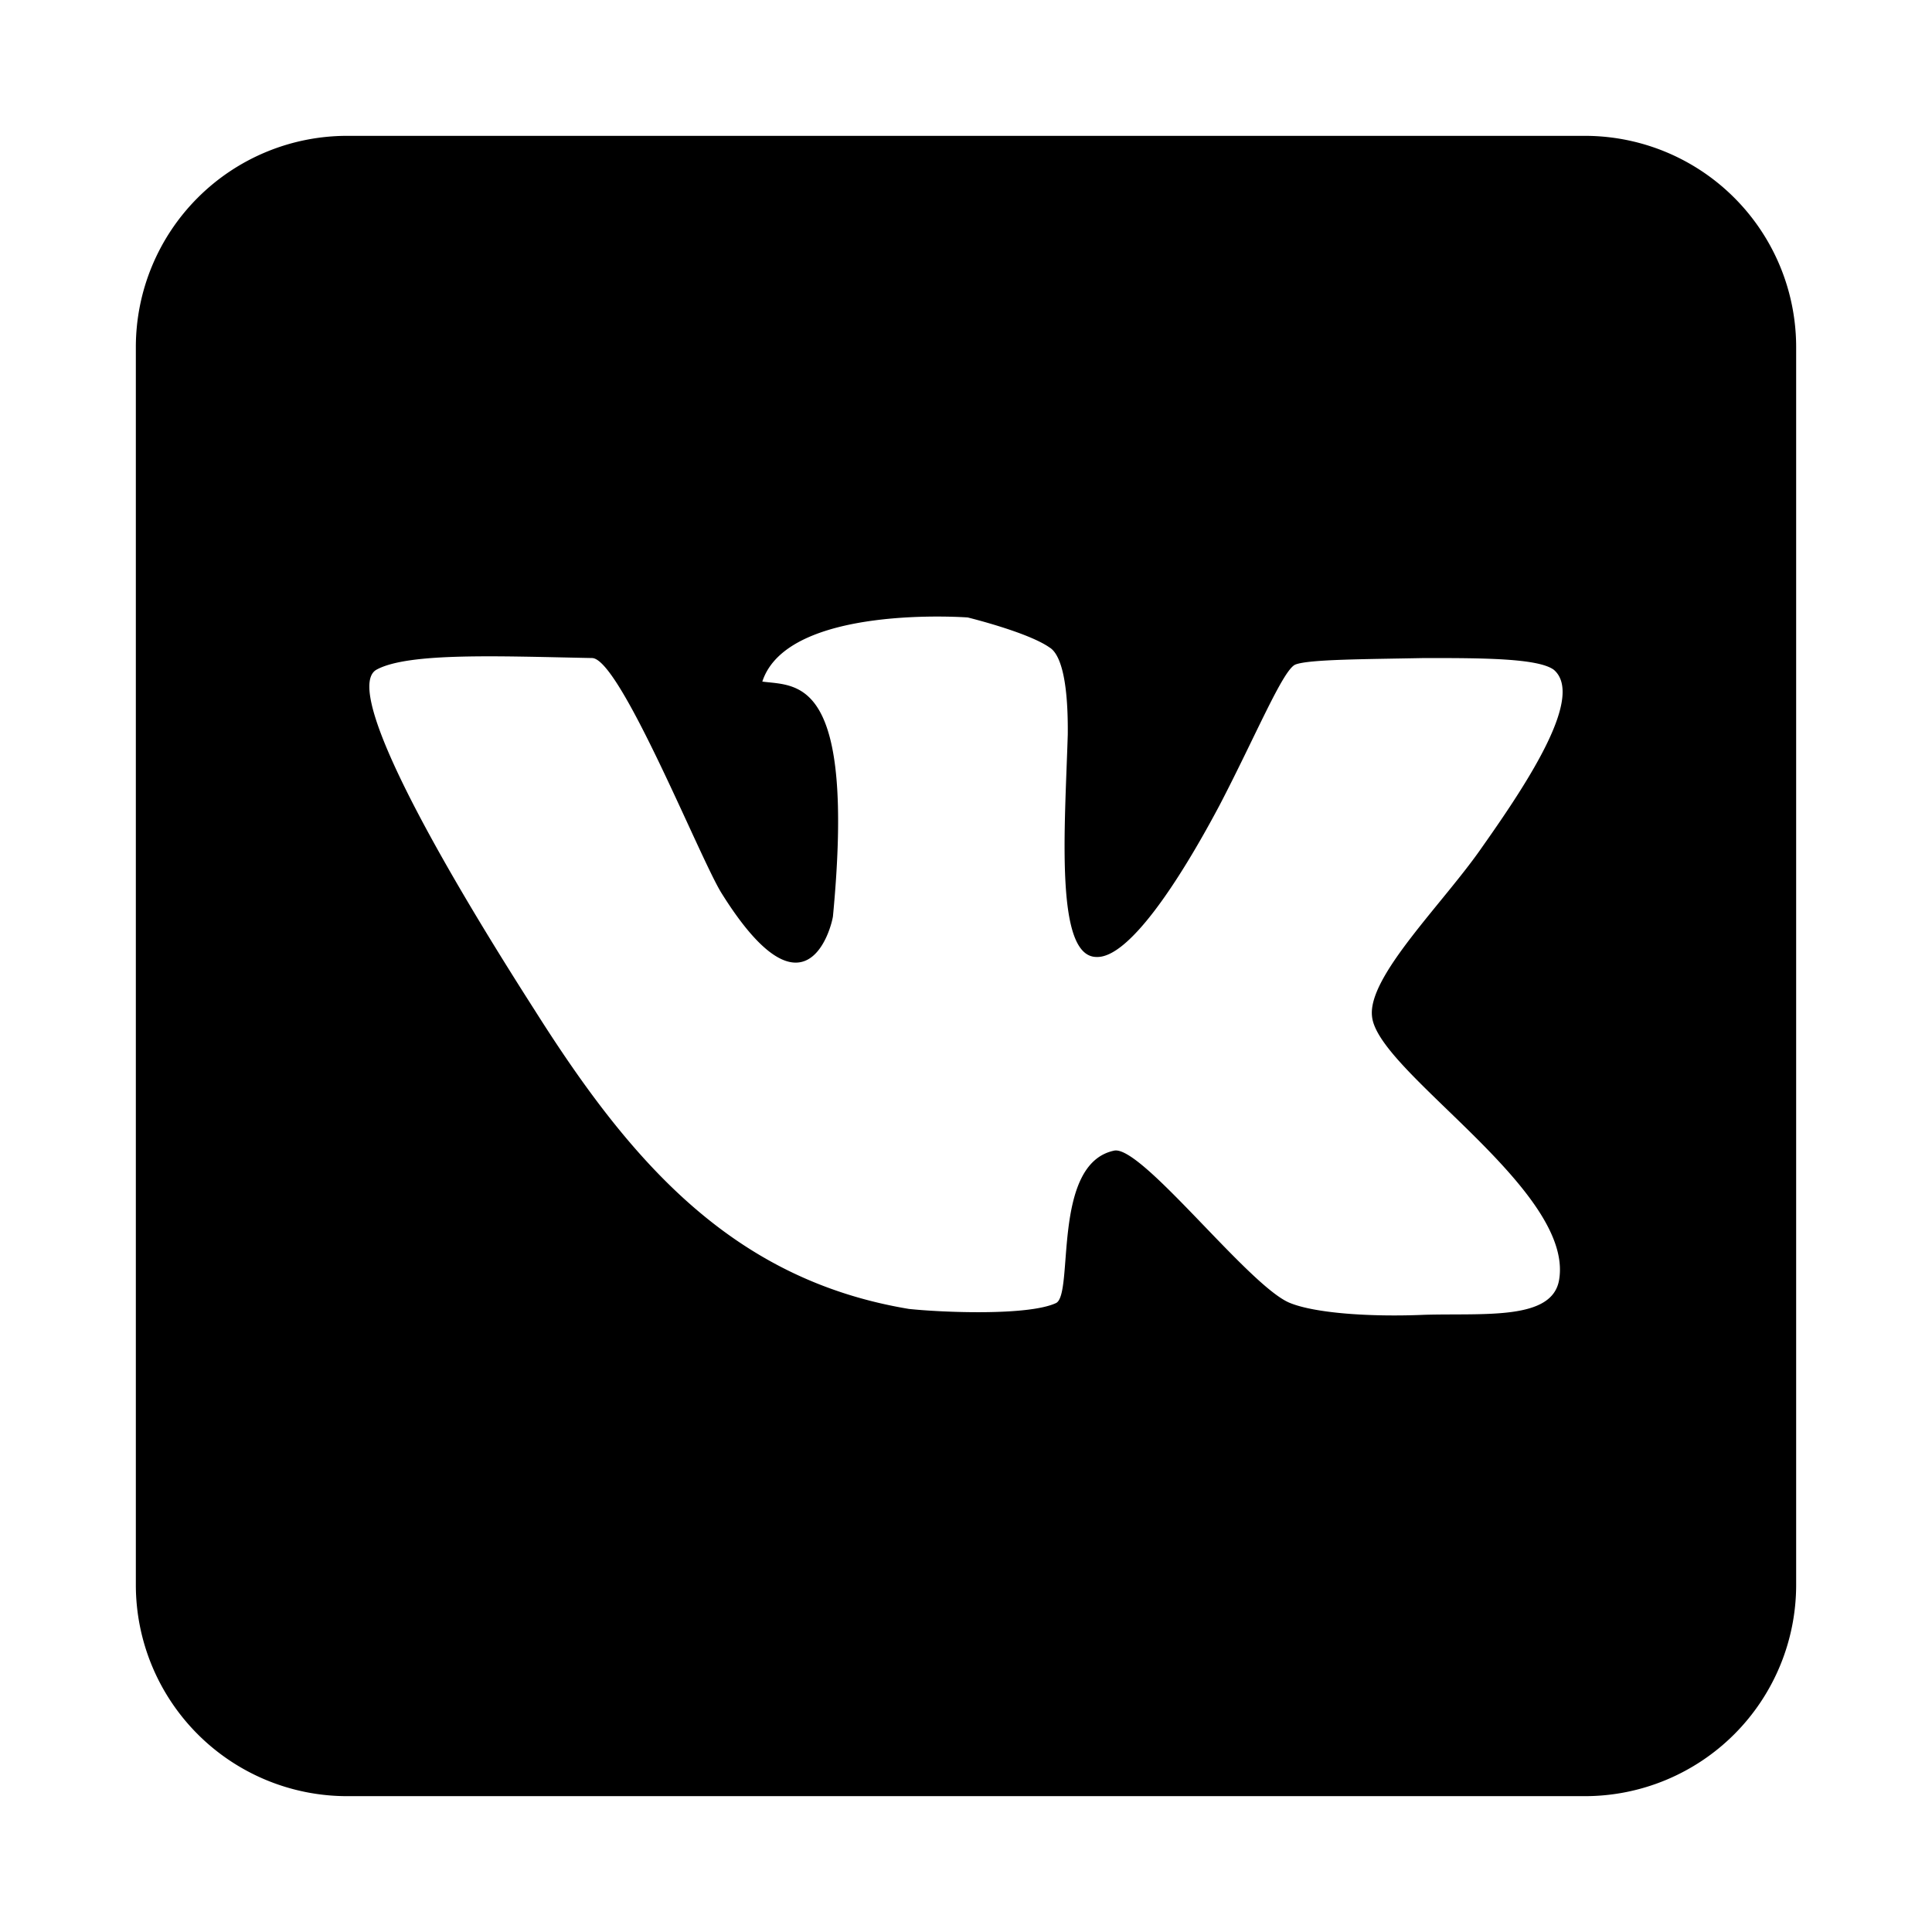 <!-- icon666.com - MILLIONS vector ICONS FREE --><svg id="Layer_1" viewBox="0 0 512 512" xmlns="http://www.w3.org/2000/svg" data-name="Layer 1"><path d="m420 36h-328a56 56 0 0 0 -56 56v328a56 56 0 0 0 56 56h328a56 56 0 0 0 56-56v-328a56 56 0 0 0 -56-56zm-56.395 233.366c1.412 14.654 53.494 45.855 49.589 69.719-1.716 10.916-19.8 8.888-35.707 9.349-14.659.627-29-.461-35.568-3.111-10.76-4.21-39.29-41.8-46.622-40.4-16.693 3.438-10.61 38.056-15.437 40.4-7.333 3.422-30.108 2.5-39 1.555-46.79-7.793-73.775-38.989-99.189-79.223-31.352-48.978-49.91-85.468-41.95-90.151 8.415-4.677 32.735-3.588 57.232-3.116 7.488.311 28.691 53.493 34.307 62.376 22.147 35.407 29.013 9.21 29.48 6.083 6.082-63.787-9.516-60.971-18.715-62.221 6.7-20.586 54.433-16.992 54.433-16.992s15.9 3.888 21.675 7.949c2.339 1.394 4.988 6.7 4.838 23.08-.778 25.1-3.433 58.943 7.638 58.943 8.427.322 21.675-19.636 32.6-40.234 9.51-18.242 16.842-36.023 20.108-37.268 3.589-1.405 18.876-1.405 34.163-1.716 14.971 0 30.1 0 34.307 3.116 7.96 6.866-6.088 28.7-18.87 46.789-10.281 14.976-30.562 34.468-29.312 45.073z"></path></svg>
